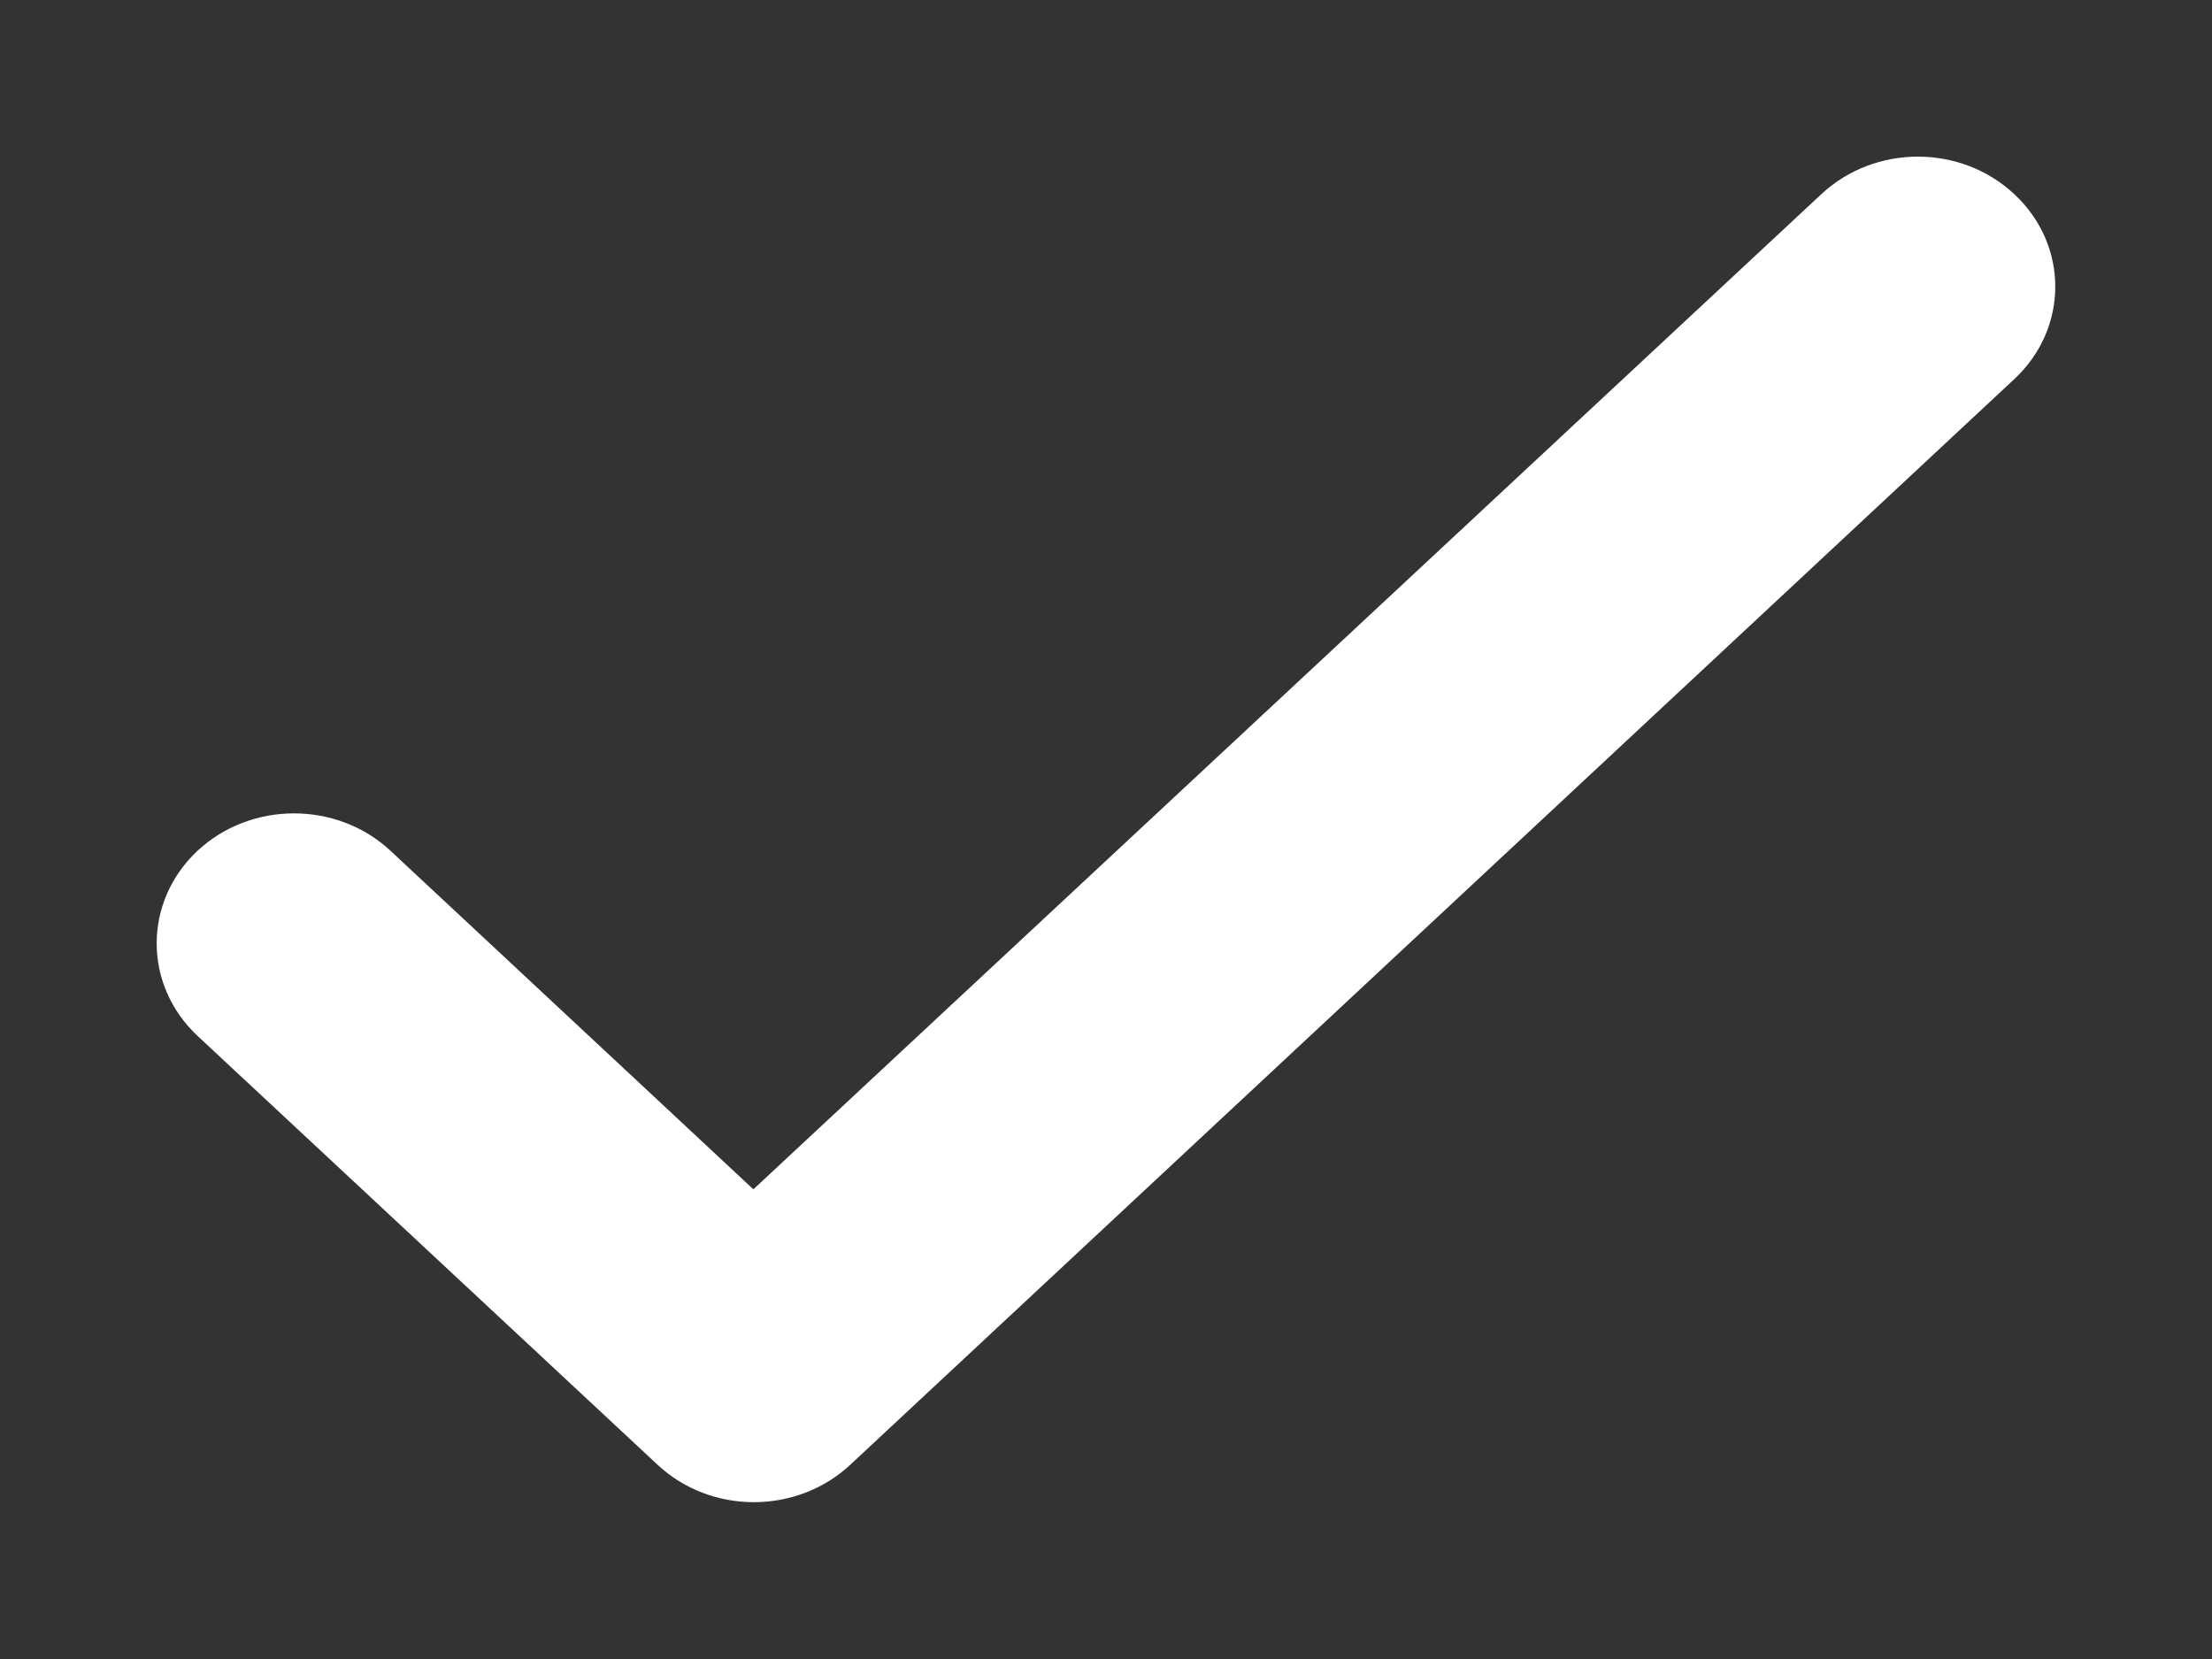 <svg width="12" height="9" viewBox="0 0 12 9" fill="none" xmlns="http://www.w3.org/2000/svg">
<rect x="0" y="0" width="12" height="9" fill="#333333" stroke="none"/>
<path fill-rule="evenodd" clip-rule="evenodd" d="M4.087 6.657L2.016 4.725C1.783 4.508 1.407 4.508 1.174 4.725C0.941 4.942 0.941 5.293 1.174 5.51L3.669 7.837C3.902 8.054 4.278 8.054 4.511 7.837L10.825 1.947C11.058 1.73 11.058 1.38 10.825 1.162C10.592 0.945 10.216 0.945 9.983 1.162L4.087 6.657Z" fill="white"/>
<path fill-rule="evenodd" clip-rule="evenodd" d="M9.881 1.053C10.172 0.782 10.637 0.782 10.927 1.053C11.224 1.329 11.224 1.781 10.927 2.057L4.613 7.946C4.322 8.217 3.857 8.217 3.567 7.946L1.072 5.62C0.776 5.343 0.776 4.892 1.072 4.615C1.362 4.345 1.828 4.345 2.118 4.615L4.087 6.452L9.881 1.053ZM10.723 1.272C10.548 1.109 10.261 1.109 10.086 1.272L4.087 6.862L1.913 4.835C1.738 4.671 1.452 4.671 1.276 4.835C1.107 4.993 1.107 5.242 1.276 5.4L3.771 7.727C3.946 7.89 4.233 7.89 4.408 7.727L10.723 1.838C10.892 1.68 10.892 1.43 10.723 1.272Z" fill="white"/>
</svg>
